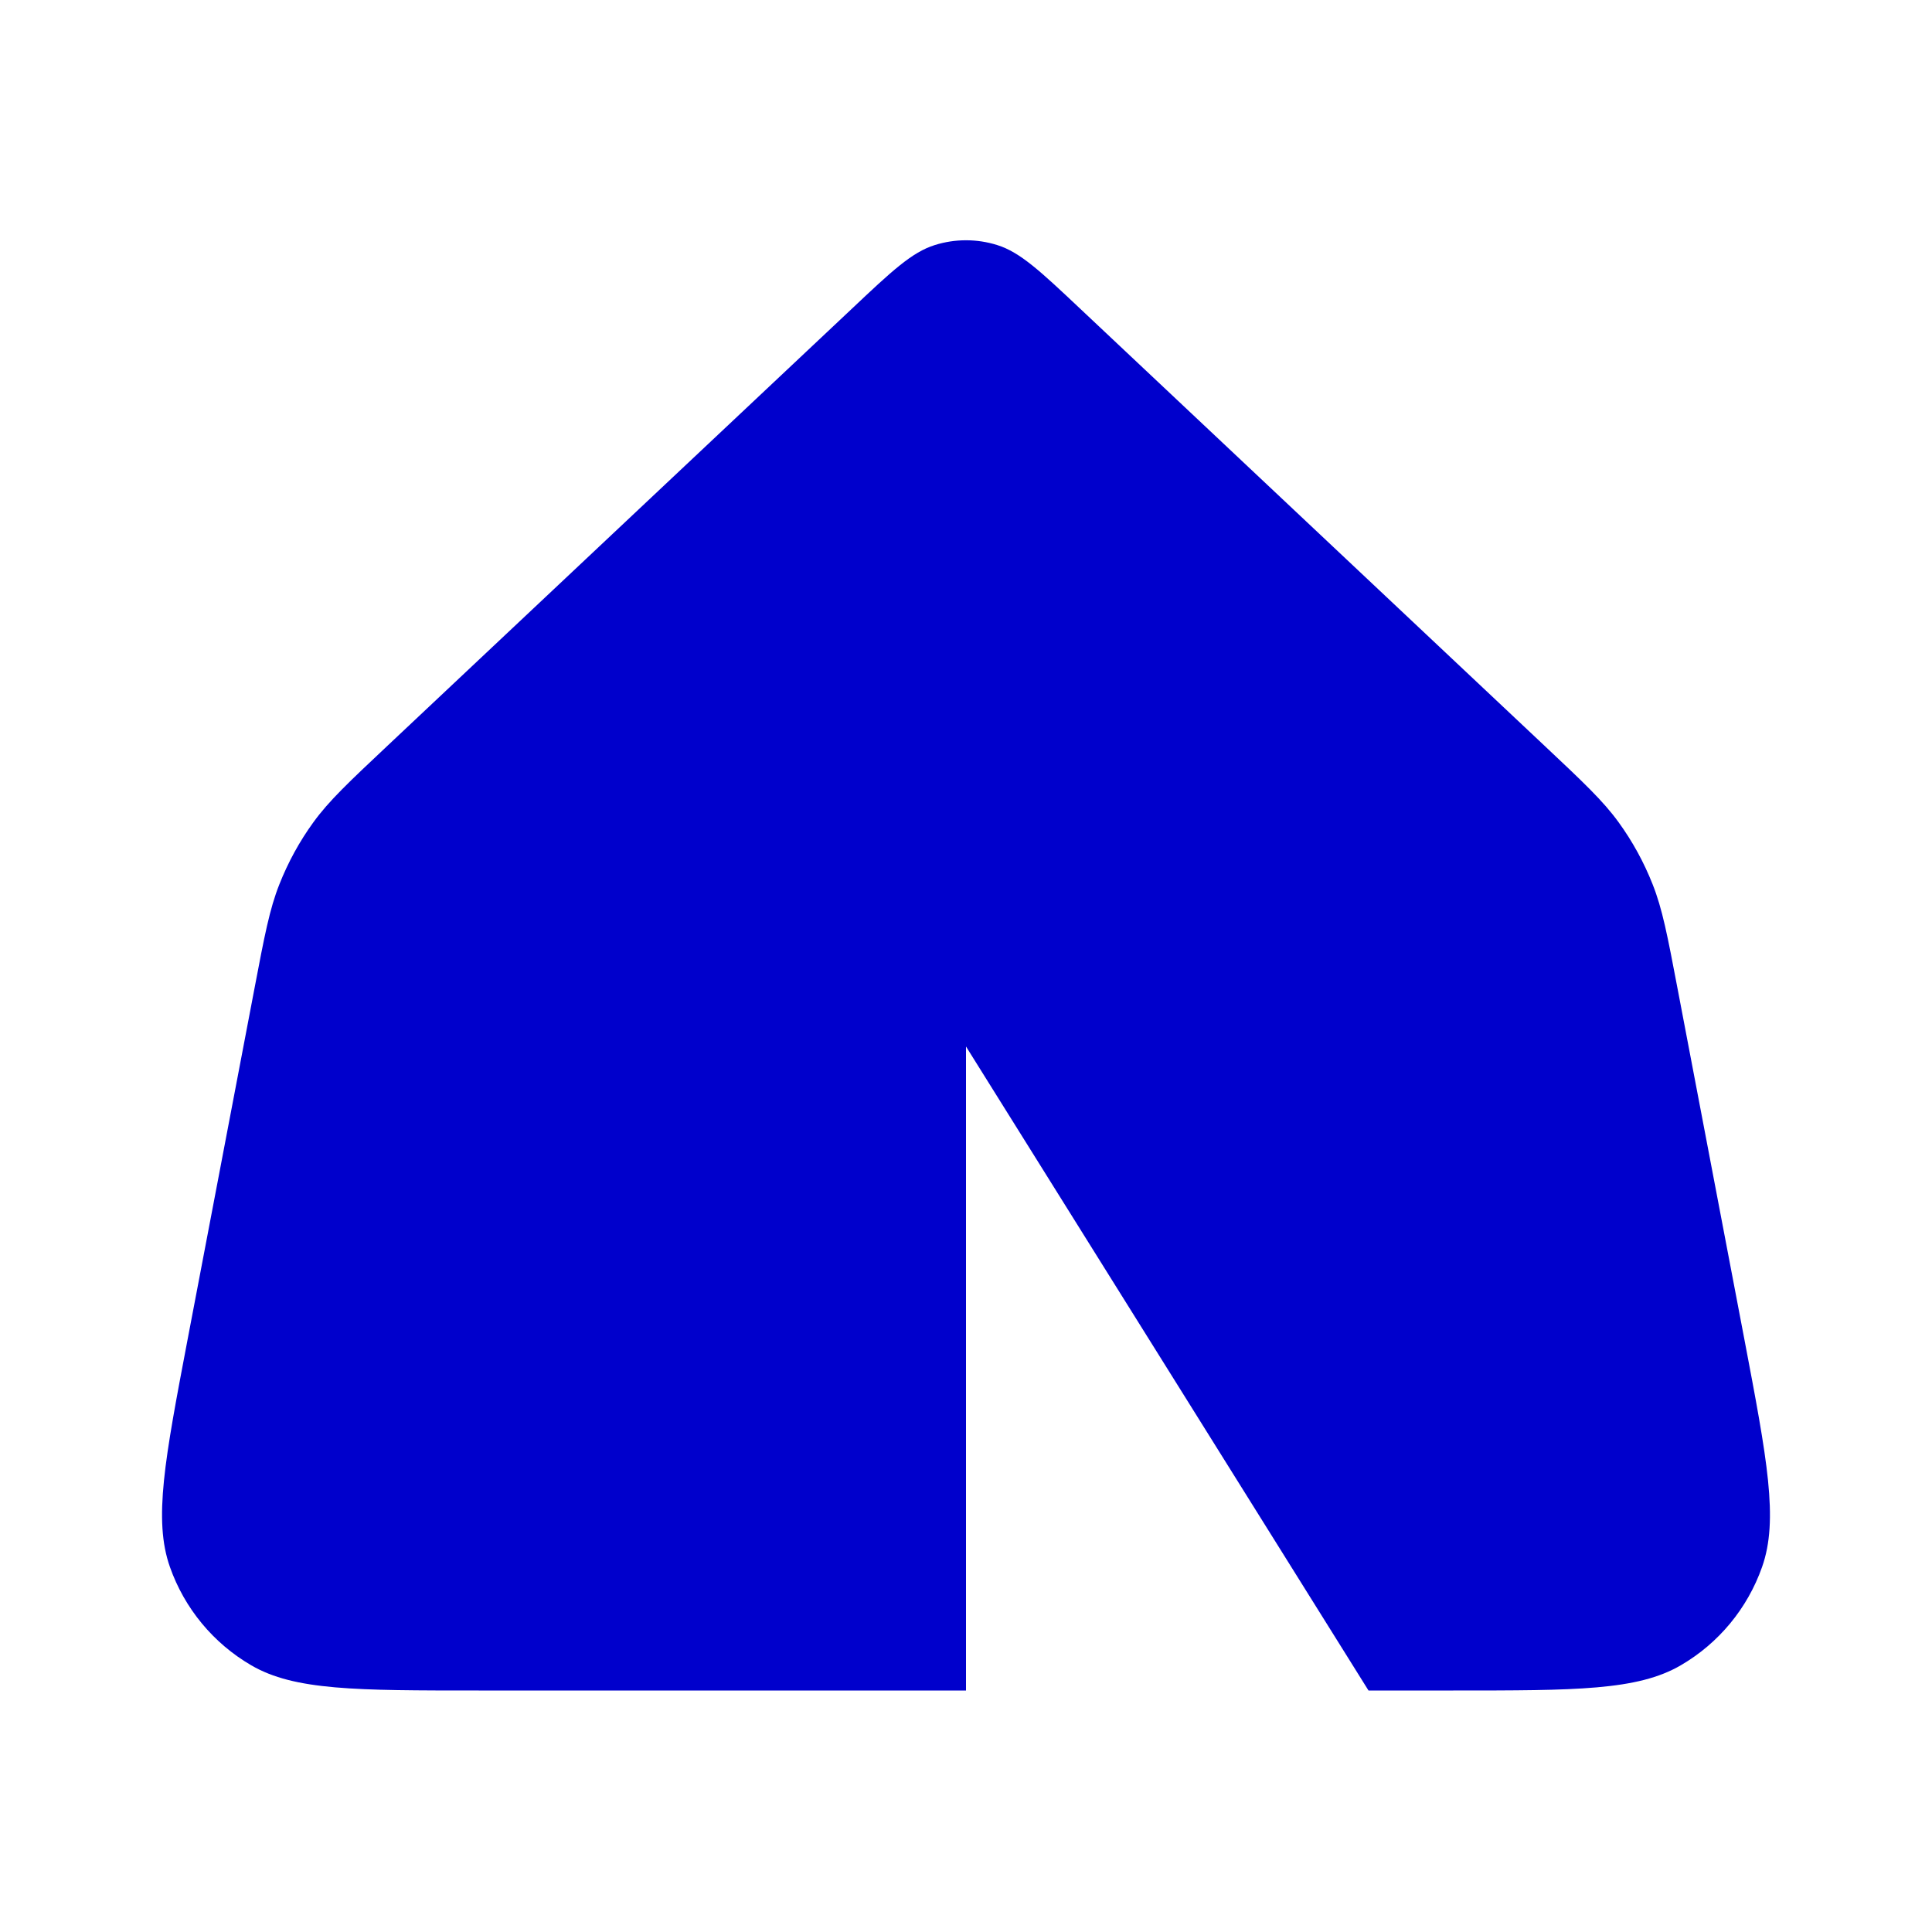 <svg width="24" height="24" viewBox="0 0 24 24" fill="none" xmlns="http://www.w3.org/2000/svg">
<path d="M10.575 3.842L4.823 9.255C4.332 9.717 4.086 9.948 3.892 10.216C3.72 10.453 3.579 10.711 3.471 10.984C3.349 11.291 3.286 11.622 3.16 12.285L2.332 16.631C2.047 18.13 1.904 18.88 2.111 19.466C2.292 19.98 2.65 20.413 3.121 20.687C3.658 21 4.421 21 5.947 21H12V13L17 21H18.053C19.579 21 20.342 21 20.879 20.687C21.35 20.413 21.708 19.98 21.889 19.466C22.096 18.88 21.953 18.13 21.668 16.631L20.84 12.285C20.714 11.622 20.651 11.291 20.529 10.984C20.421 10.711 20.28 10.453 20.108 10.216C19.914 9.948 19.668 9.717 19.177 9.255L13.426 3.842C12.924 3.369 12.673 3.133 12.387 3.044C12.135 2.965 11.865 2.965 11.613 3.044C11.327 3.133 11.076 3.369 10.575 3.842Z" fill="#0000CC"/>
</svg>
